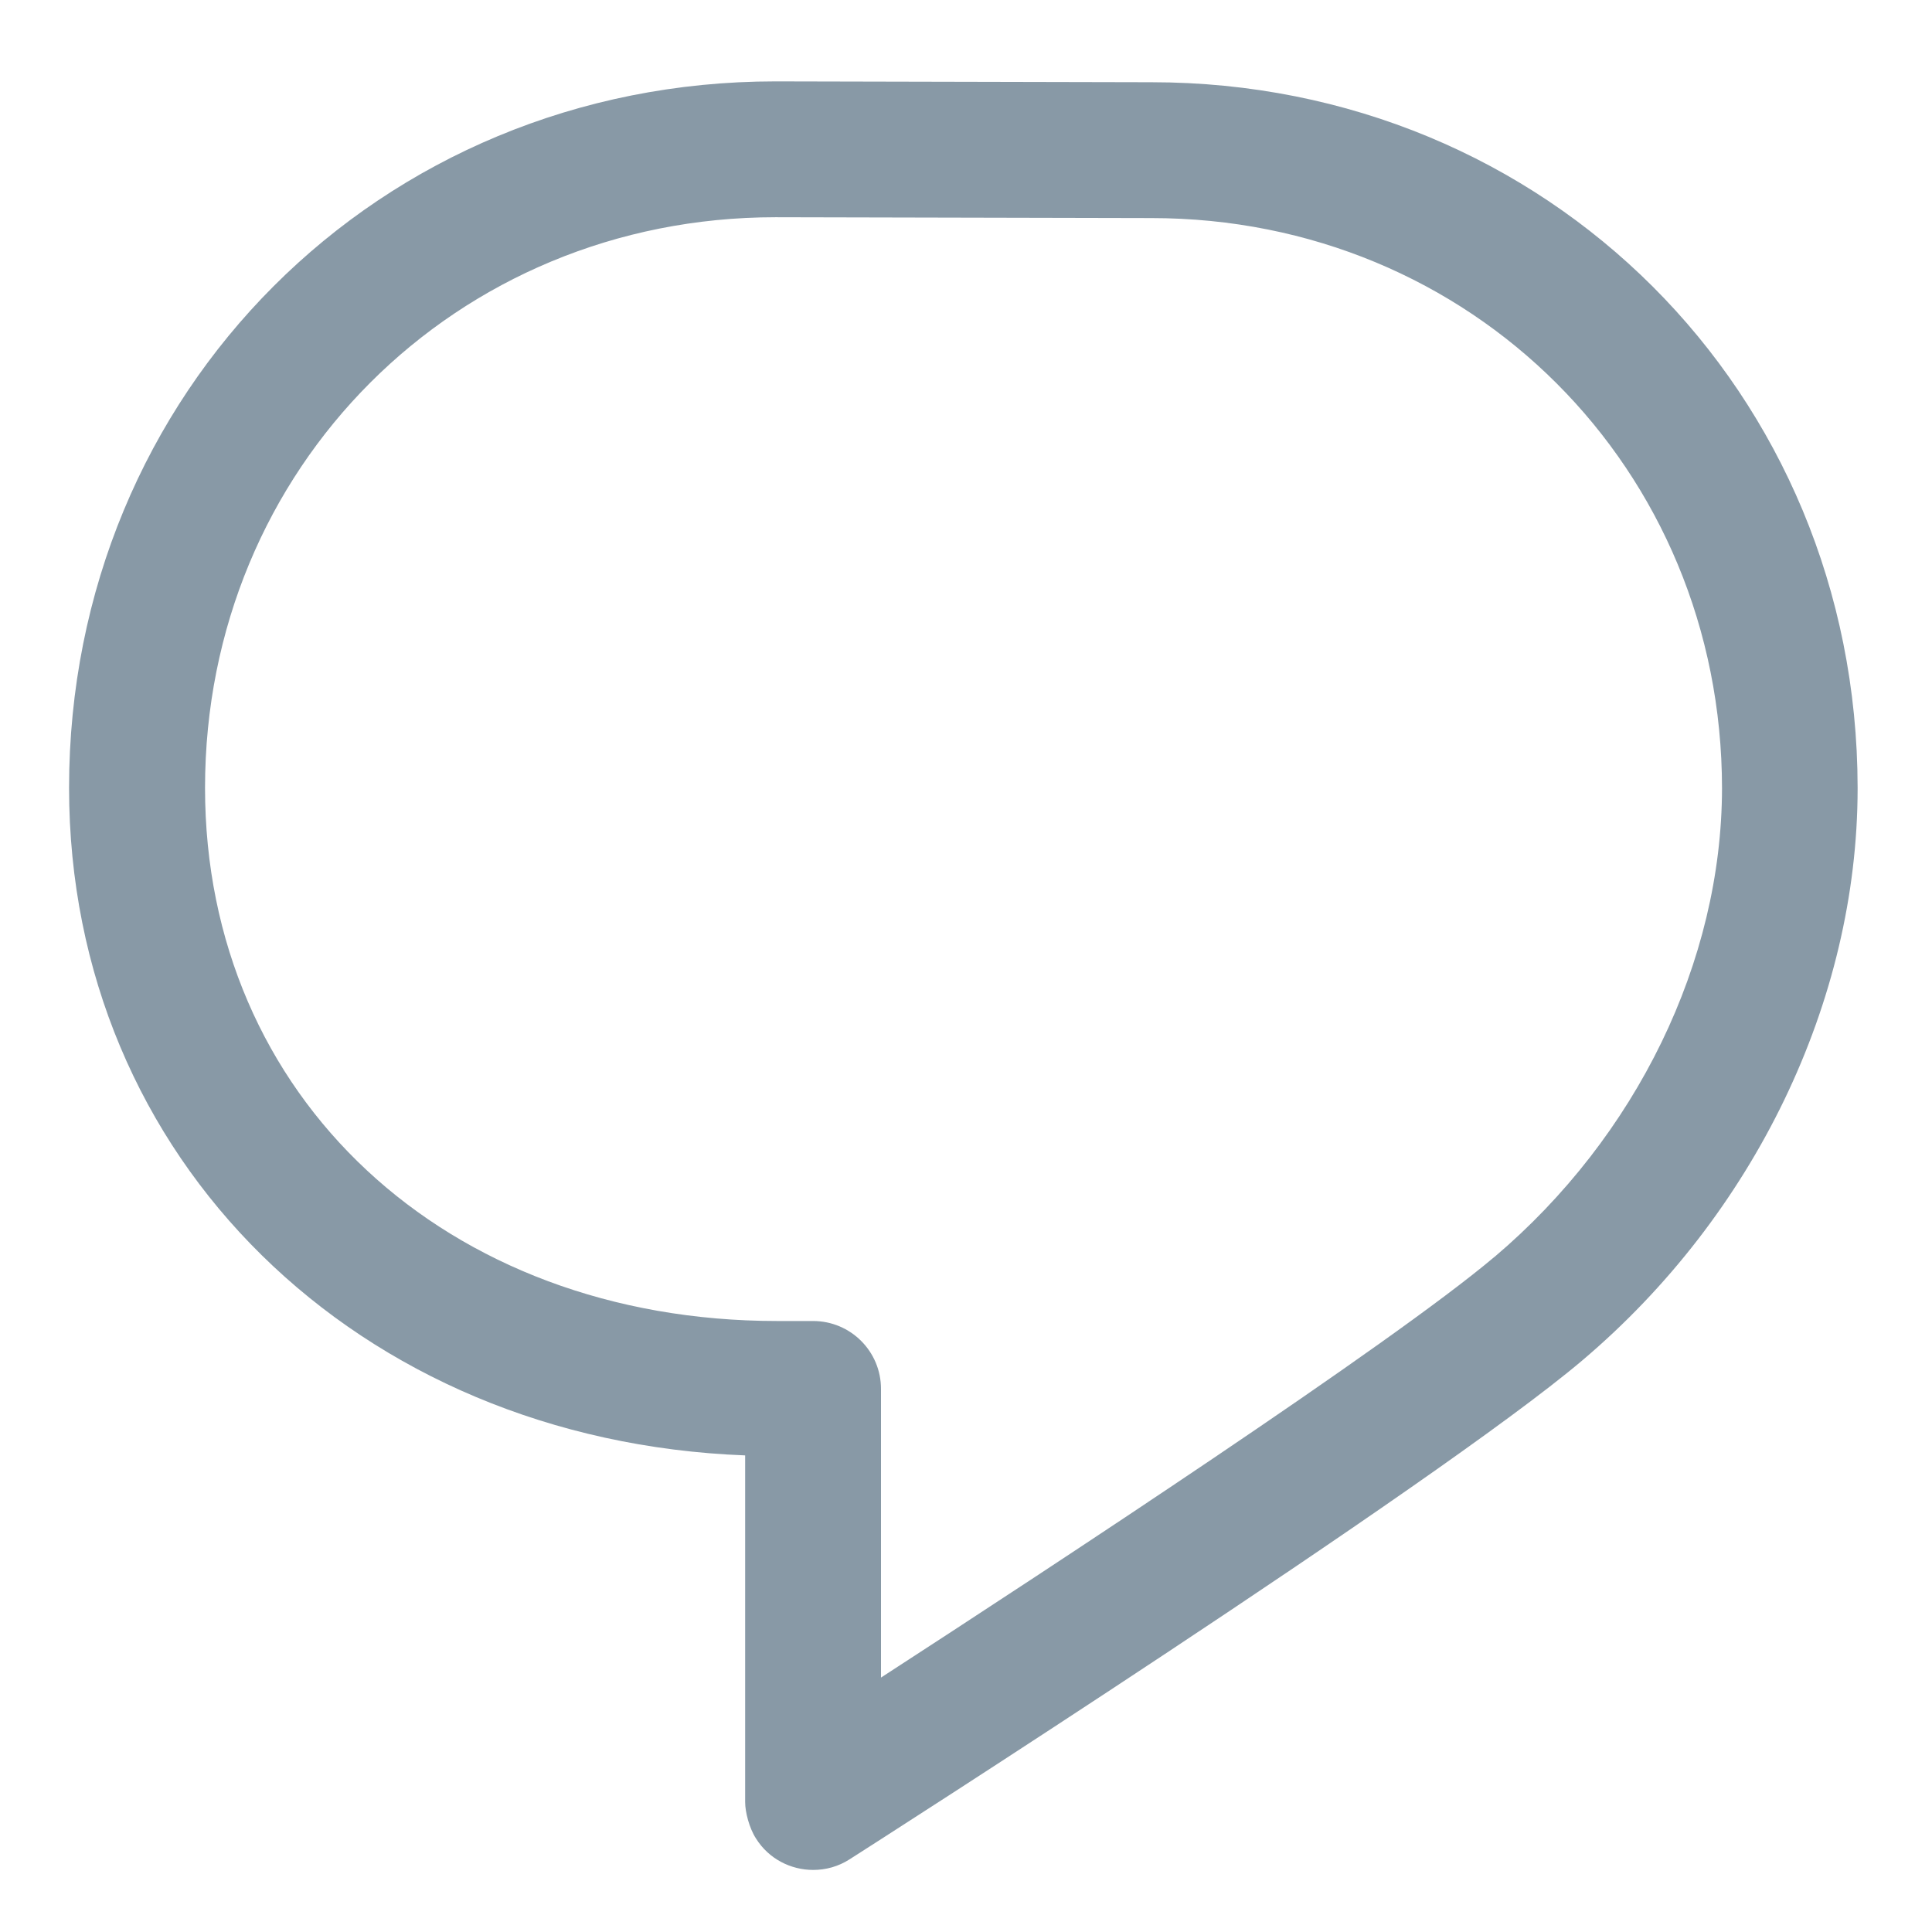 <svg width="16" height="16" viewBox="0 0 16 16" fill="none" xmlns="http://www.w3.org/2000/svg">
<path d="M9.535 0.681L6.424 0.674H6.422C3.142 0.674 0.572 3.244 0.572 6.525C0.572 9.599 2.962 11.93 6.171 12.053V14.924C6.171 15.005 6.204 15.138 6.261 15.226C6.367 15.395 6.549 15.486 6.735 15.486C6.838 15.486 6.943 15.458 7.036 15.398C7.234 15.272 11.891 12.293 13.102 11.268C14.529 10.061 15.382 8.291 15.384 6.534V6.522C15.38 3.246 12.812 0.681 9.535 0.681V0.681ZM12.375 10.41C11.524 11.13 8.728 12.964 7.296 13.893V11.502C7.296 11.192 7.045 10.94 6.733 10.94H6.436C3.691 10.94 1.698 9.083 1.698 6.525C1.698 3.875 3.774 1.799 6.423 1.799L9.533 1.806H9.535C12.184 1.806 14.259 3.881 14.261 6.528C14.259 7.961 13.555 9.411 12.376 10.41H12.375Z" fill="#8899A6"/>
</svg>
